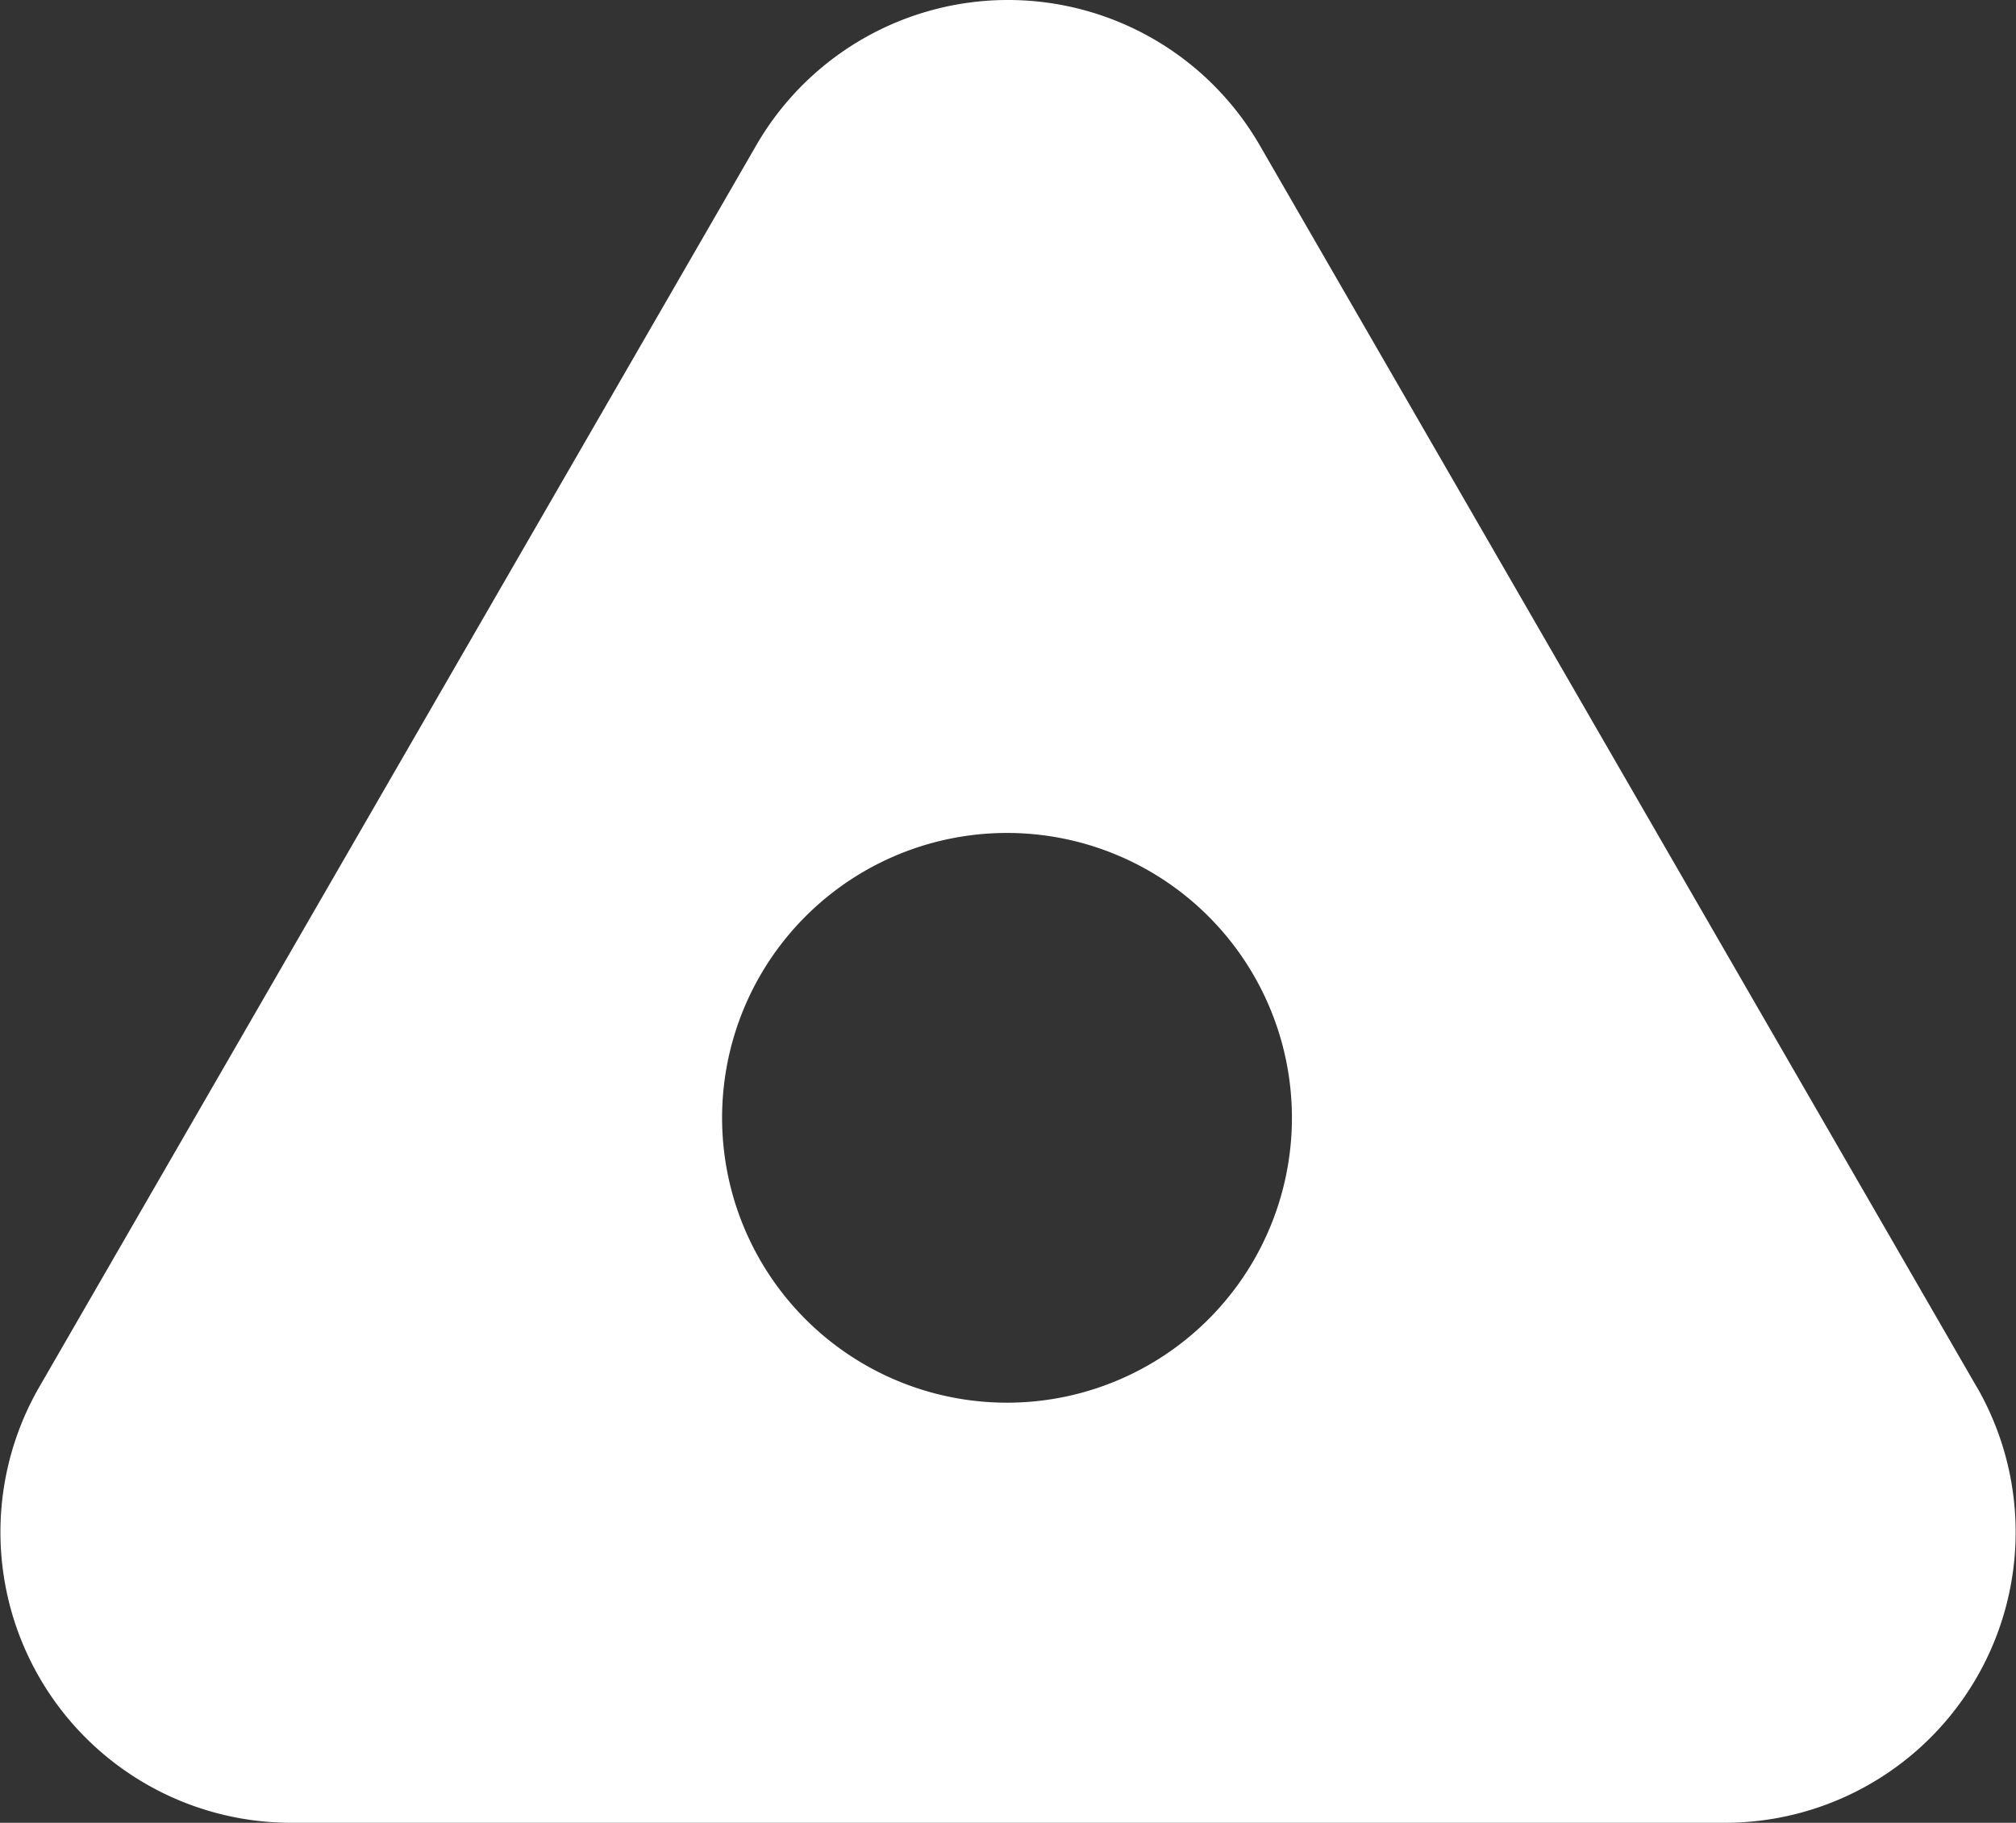 <svg xmlns="http://www.w3.org/2000/svg" width="124.577" height="112.654" viewBox="0 0 124.577 112.654">
  <rect x="0" y="0" width="124.577" height="112.654" fill="#333333" stroke="none"/>
  <g id="Group_7041" data-name="Group 7041" transform="translate(0 0)">
    <g id="Group_9" data-name="Group 9" transform="translate(0 0)">
      <path id="Path_10" data-name="Path 10" d="M122.144,85.708,77.846,8.982a17.964,17.964,0,0,0-31.115,0L2.434,85.708a17.964,17.964,0,0,0,15.557,26.946h88.6a17.964,17.964,0,0,0,15.558-26.946m-59.917.983A17.606,17.606,0,1,1,79.833,69.085,17.606,17.606,0,0,1,62.227,86.691" transform="translate(0 0)" fill="#fff"/>
    </g>
  </g>
</svg>
